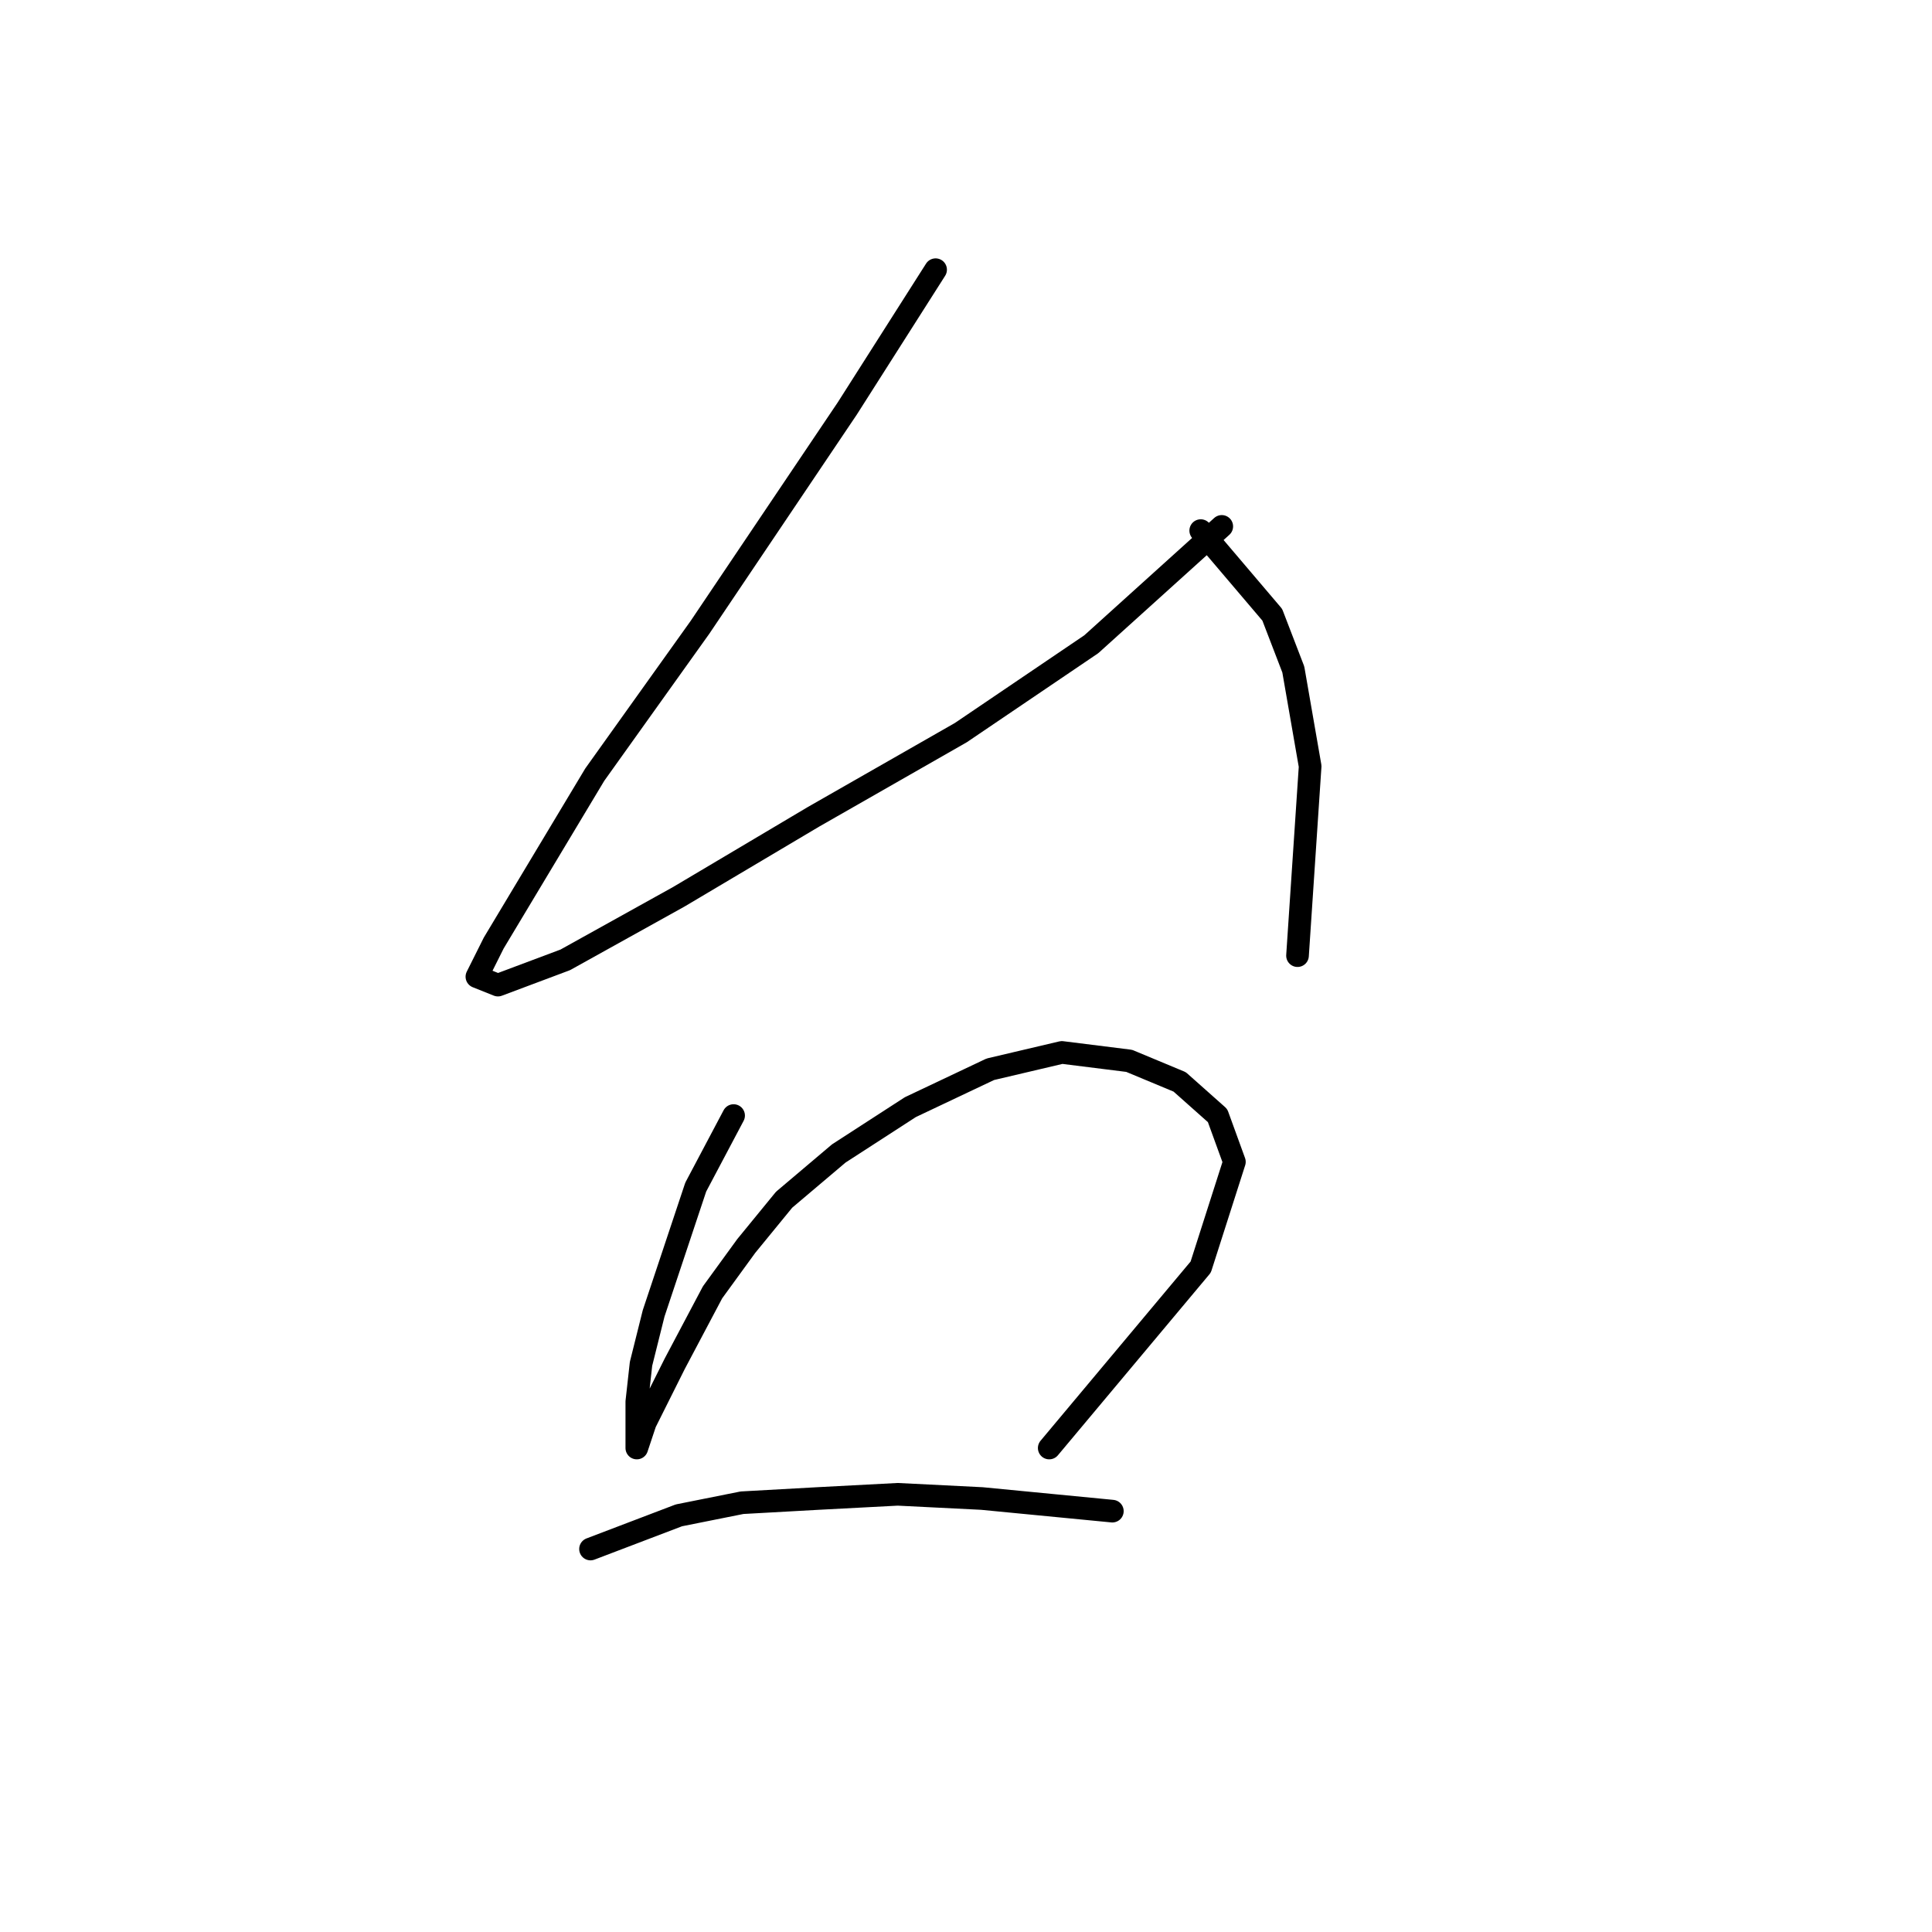 <?xml version="1.0" standalone="no"?>
    <svg width="256" height="256" xmlns="http://www.w3.org/2000/svg" version="1.1">
    <polyline stroke="black" stroke-width="3" stroke-linecap="round" fill="transparent" stroke-linejoin="round" points="123.972 35.736 112.262 54.137 92.745 83.134 78.805 102.65 70.44 116.591 65.422 124.955 63.191 129.416 65.979 130.531 74.901 127.186 89.957 118.821 107.801 108.227 127.318 97.074 144.604 85.364 161.89 69.751 161.89 69.751 " />
        <polyline stroke="black" stroke-width="3" stroke-linecap="round" fill="transparent" stroke-linejoin="round" points="159.102 70.308 168.582 81.461 171.37 88.71 173.6 101.535 171.927 126.628 171.927 126.628 " />
        <polyline stroke="black" stroke-width="3" stroke-linecap="round" fill="transparent" stroke-linejoin="round" points="97.206 147.818 92.188 157.297 89.4 165.662 86.611 174.026 84.939 180.717 84.381 185.736 84.381 189.639 84.381 191.87 85.496 188.524 89.4 180.717 94.418 171.238 98.879 165.104 103.898 158.97 111.147 152.836 120.626 146.702 131.221 141.684 140.701 139.453 149.623 140.569 156.314 143.357 161.333 147.818 163.563 153.952 159.102 167.892 139.028 191.87 139.028 191.87 " />
        <polyline stroke="black" stroke-width="3" stroke-linecap="round" fill="transparent" stroke-linejoin="round" points="78.247 205.253 89.957 200.792 98.321 199.119 108.359 198.561 118.953 198.004 130.106 198.561 147.392 200.234 147.392 200.234 " />
        </svg>